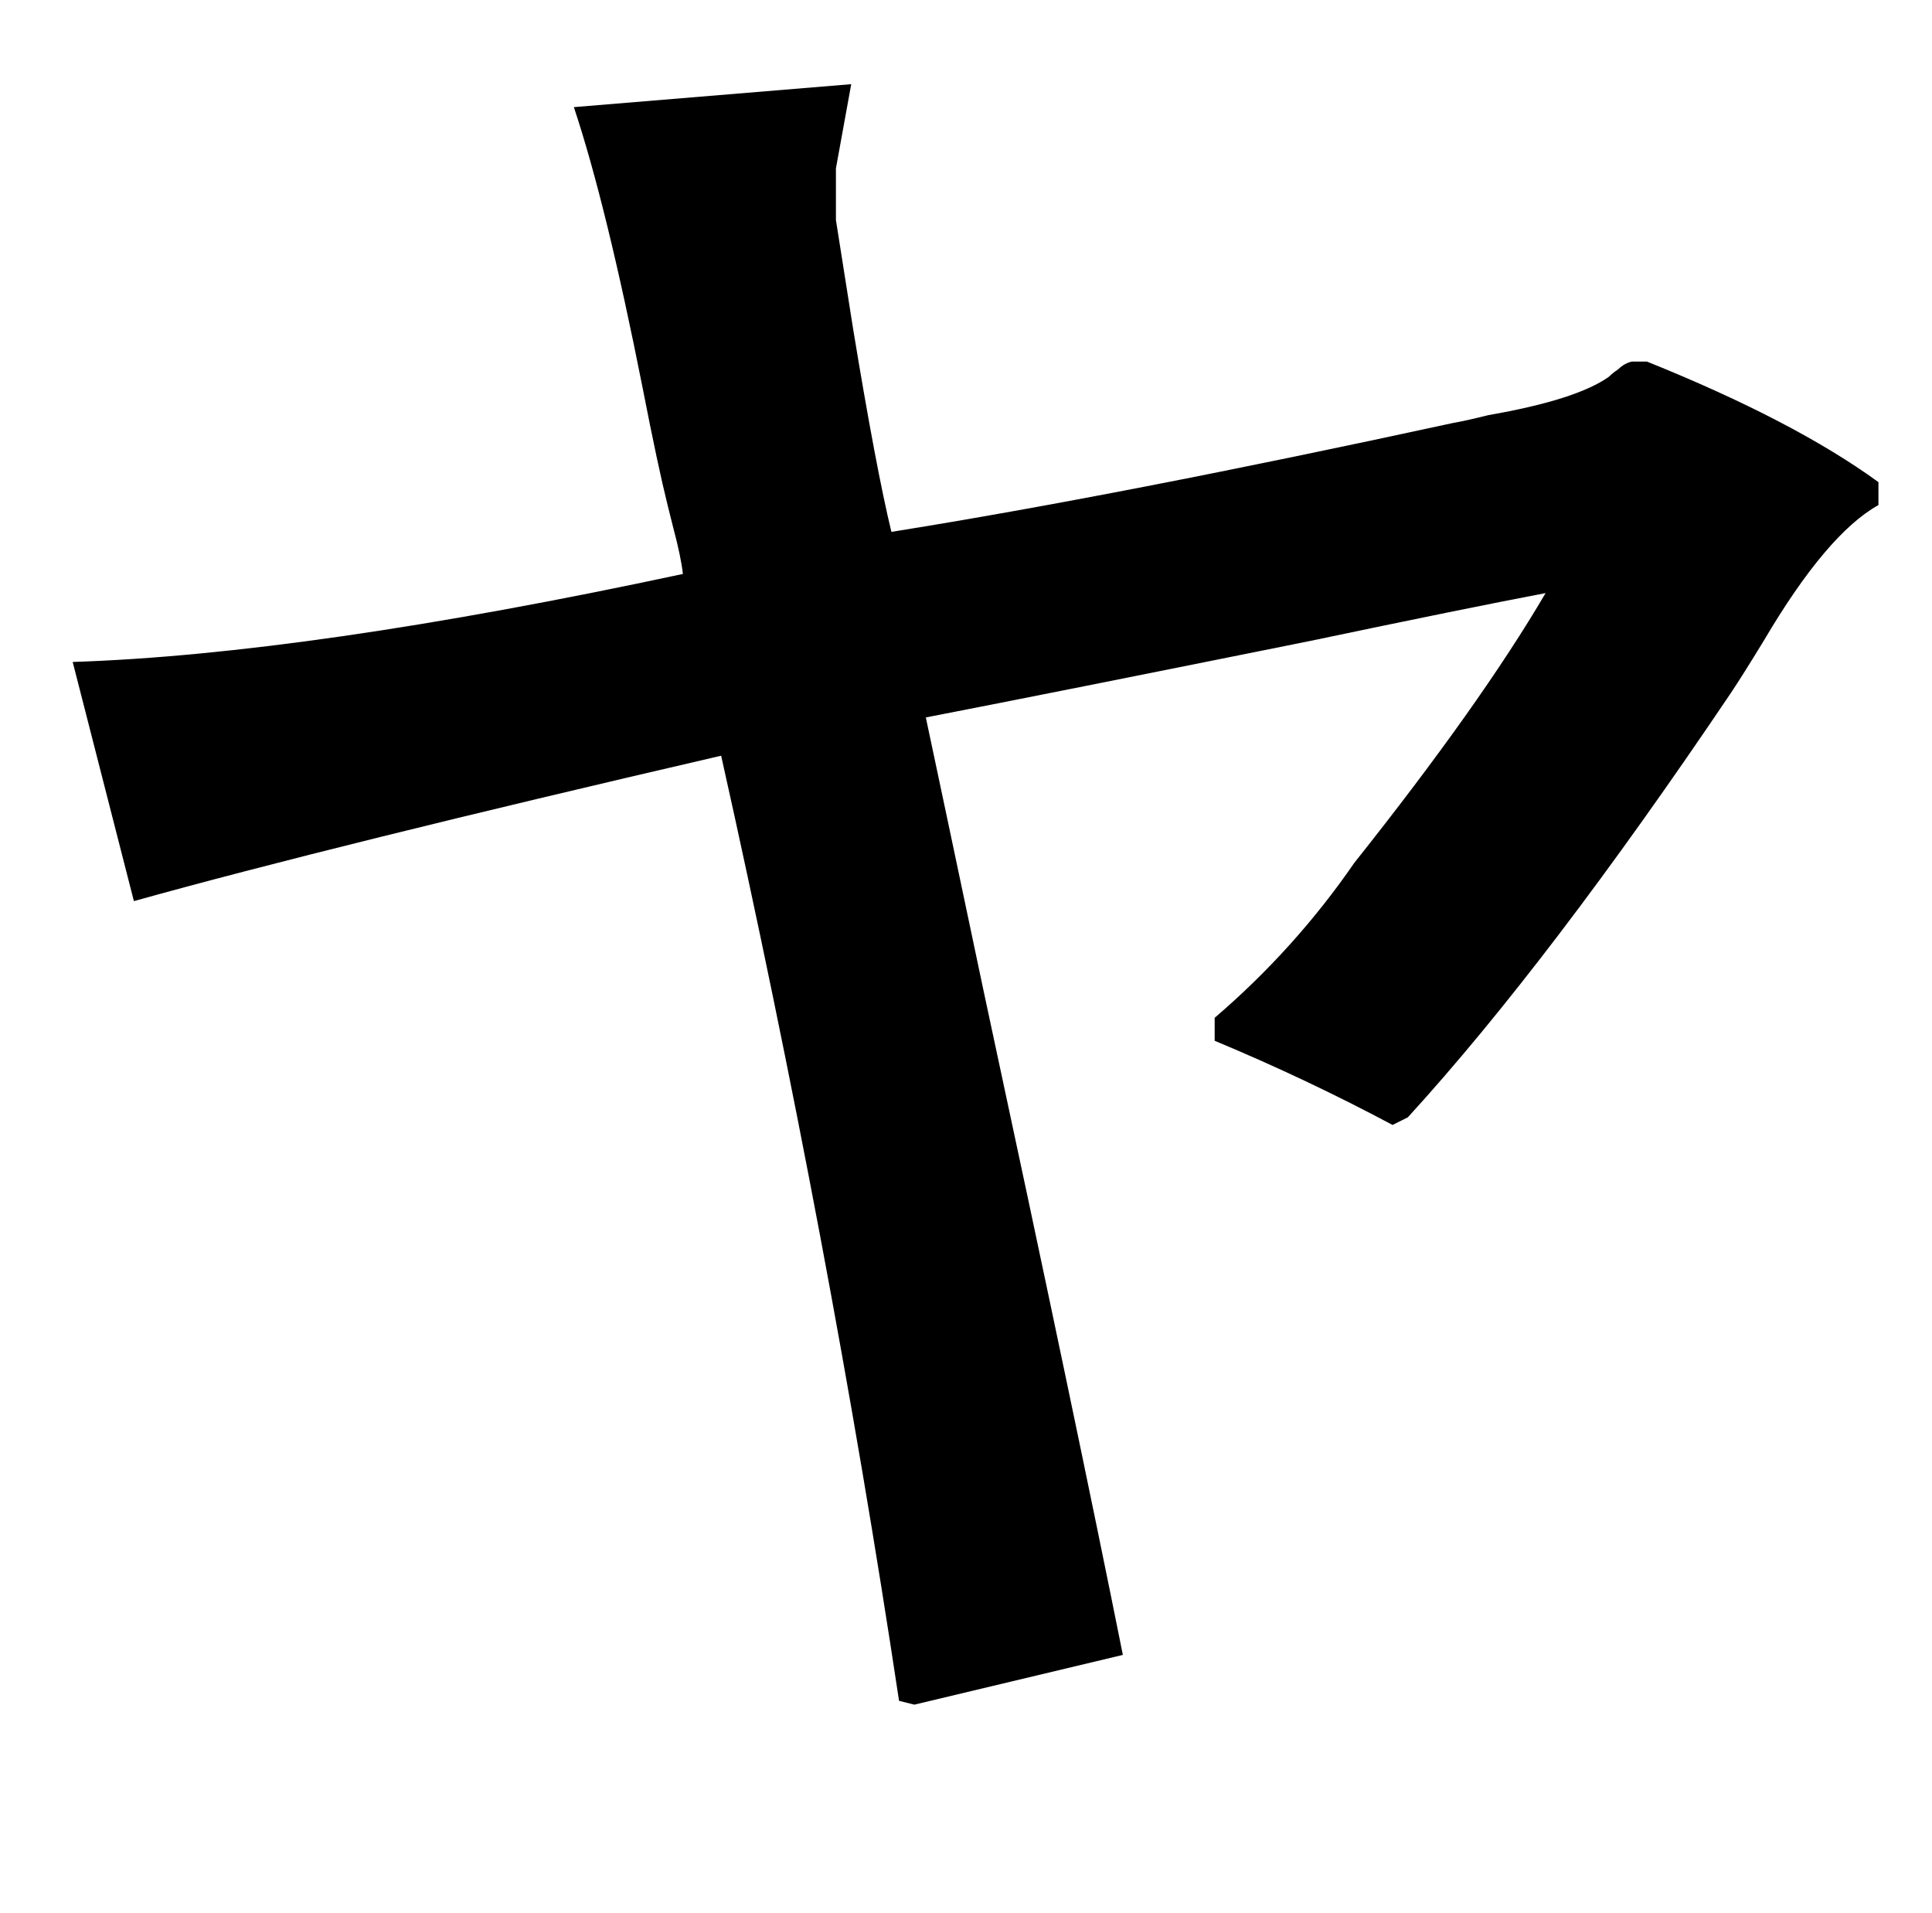 <?xml version="1.0" standalone="no"?>
<!DOCTYPE svg PUBLIC "-//W3C//DTD SVG 1.1//EN" "http://www.w3.org/Graphics/SVG/1.1/DTD/svg11.dtd" >
<svg xmlns="http://www.w3.org/2000/svg" xmlns:xlink="http://www.w3.org/1999/xlink" version="1.1" viewBox="-10 0 1010 1000">
   <path fill="currentColor"
d="M435 44l-8 44v4v20v3l9 57q12 73 20 106q119 -19 294 -57q6 -1 18 -4q46 -8 63 -20q2 -2 5 -4q3 -3 7 -4h8q77 31 121 63v12q-27 15 -60 71q-11 18 -17 27q-95 141 -169 222l-8 4q-45 -24 -93 -44v-12q42 -36 73 -81q66 -83 100 -141q-42 8 -123 25q-134 27 -201 40
q10 47 30 142q49 228 73 348l-109 26l-8 -2q-36 -239 -93 -494q-203 47 -307 76l-32 -125q123 -4 319 -46q-1 -9 -5 -24l-3 -12q-5 -20 -13 -61q-19 -96 -36 -147z" />
</svg>

